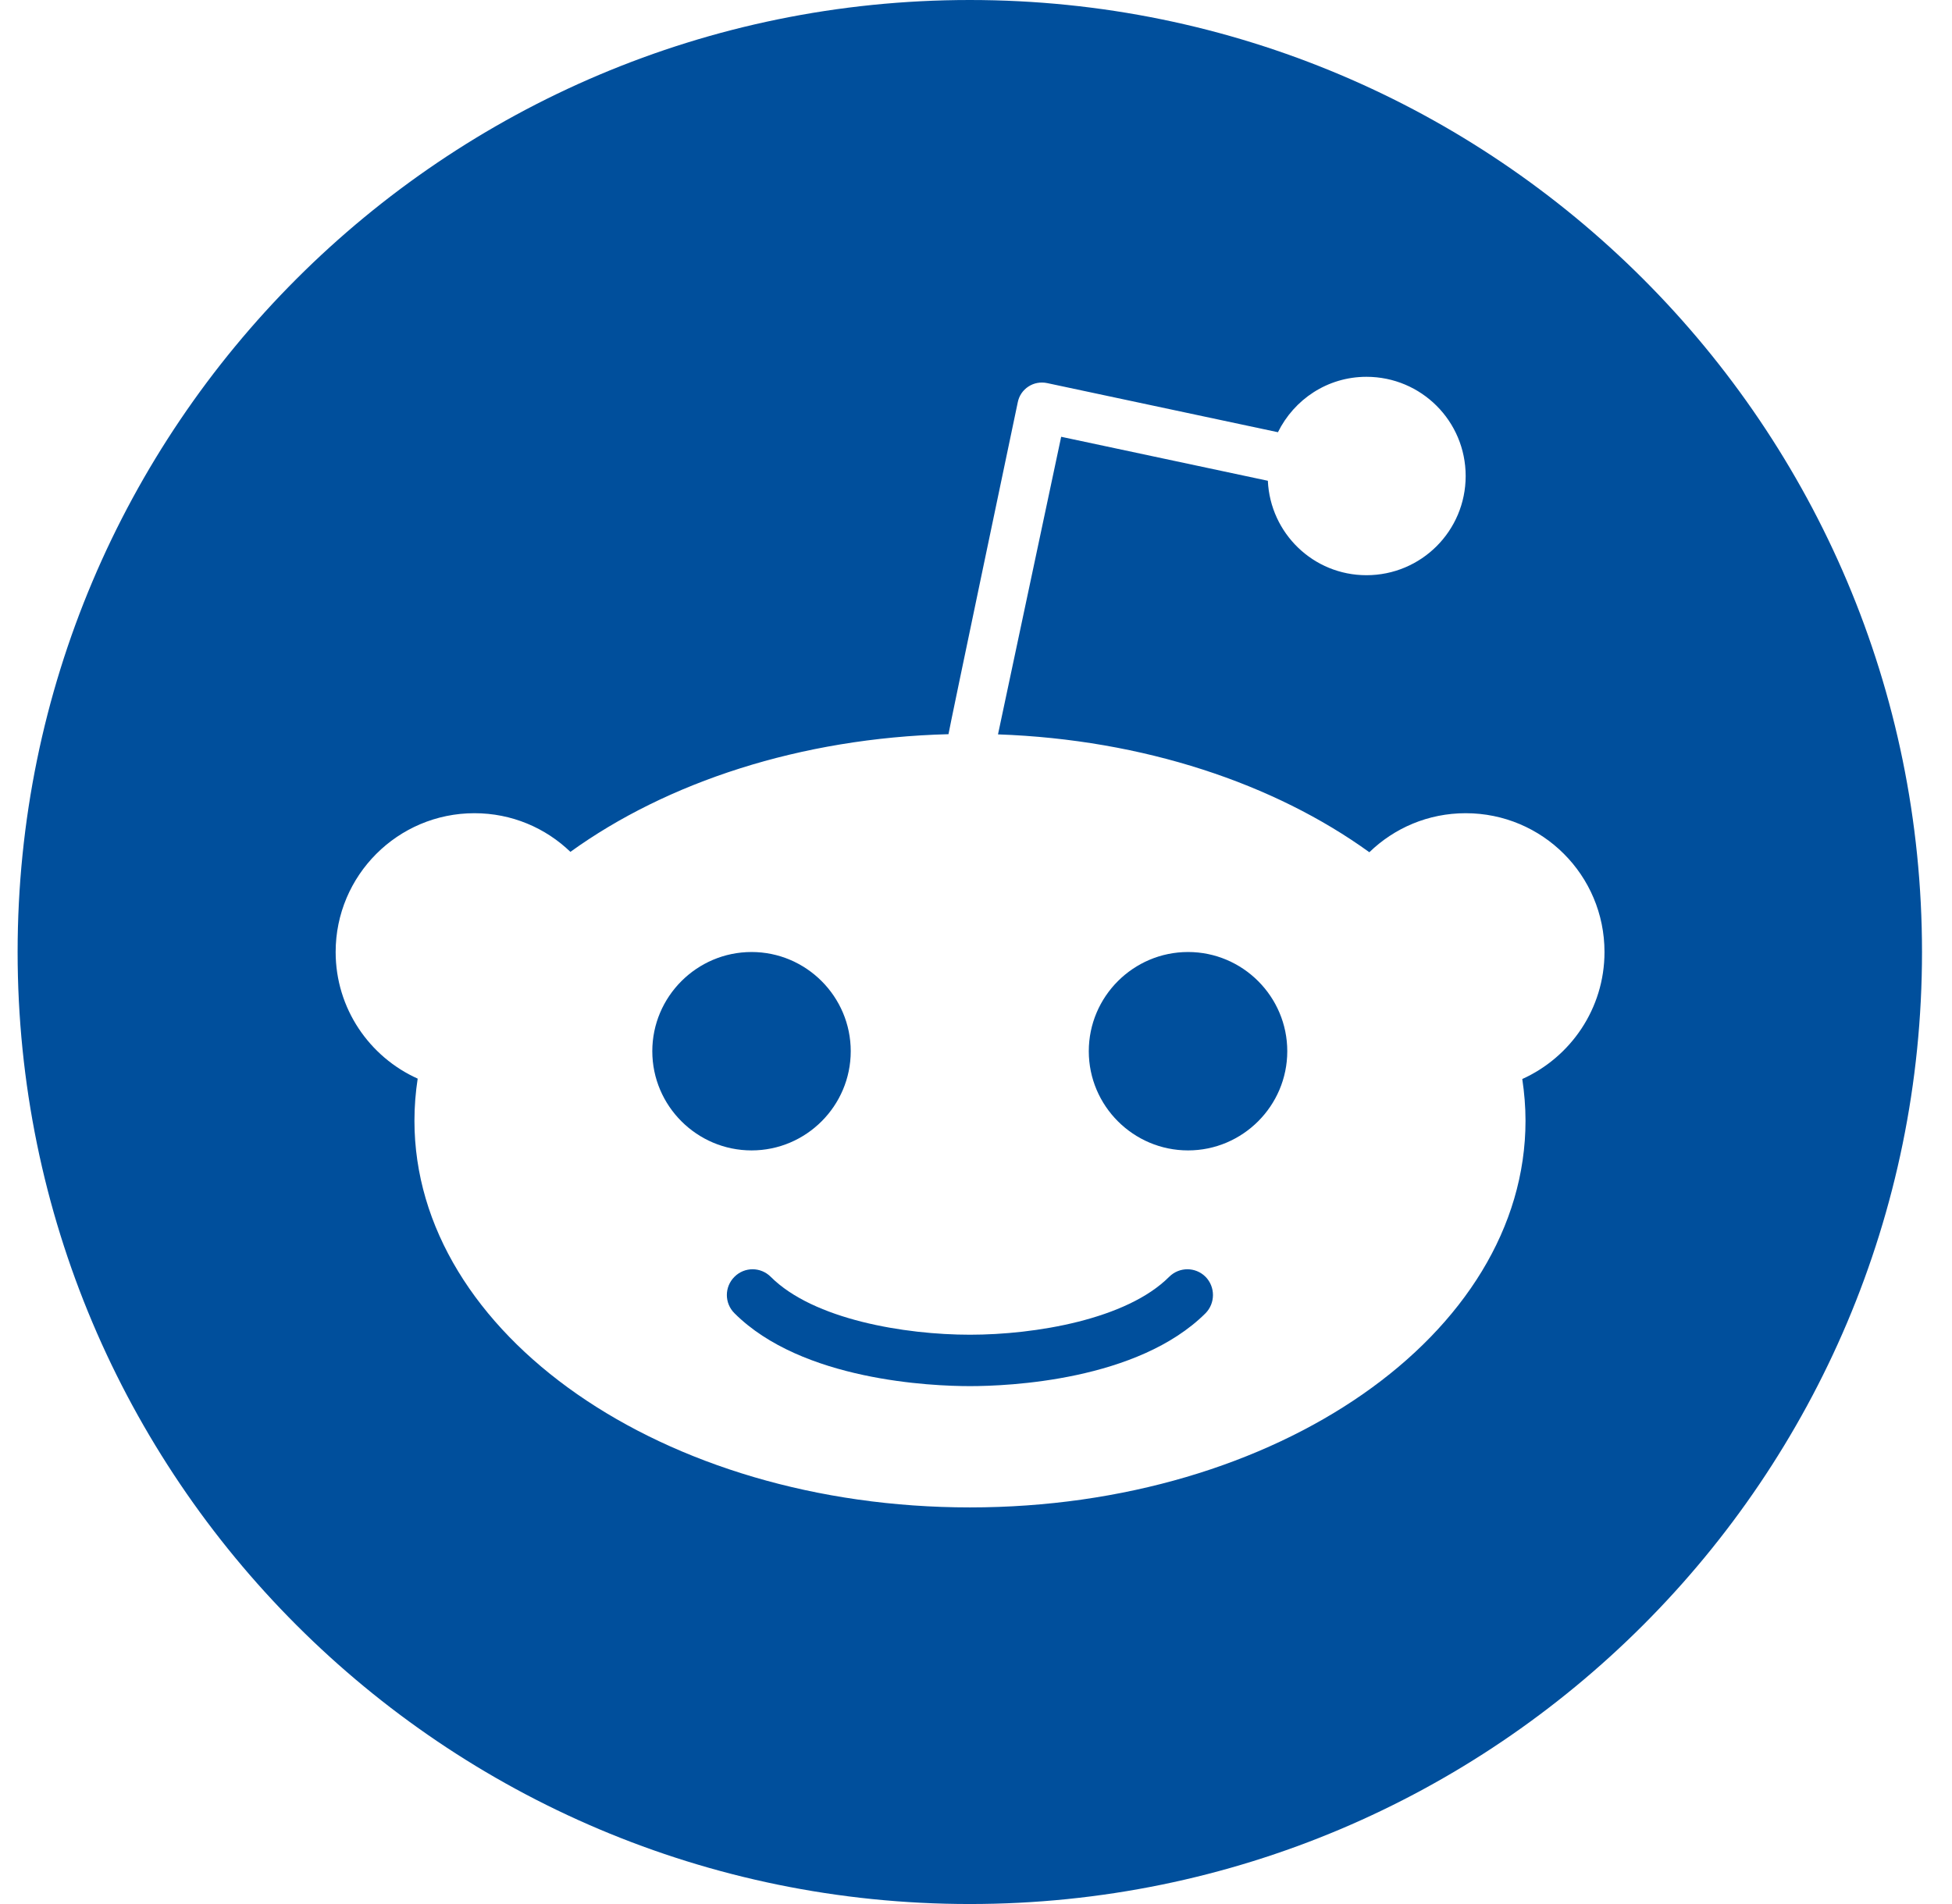 <svg width="41" height="40" viewBox="0 0 41 40" fill="none" xmlns="http://www.w3.org/2000/svg">
<path d="M24.557 26.824C23.662 27.72 21.742 28.04 20.373 28.04C19.001 28.04 17.085 27.72 16.189 26.824C15.977 26.612 15.637 26.612 15.426 26.824C15.214 27.036 15.214 27.376 15.426 27.588C16.846 29.008 19.574 29.12 20.373 29.12C21.173 29.12 23.897 29.008 25.322 27.588C25.529 27.376 25.529 27.036 25.322 26.824C25.11 26.612 24.77 26.612 24.557 26.824Z" fill="#004F9C"/>
<path d="M17.869 22.084C17.869 20.936 16.933 20 15.786 20C14.638 20 13.701 20.936 13.701 22.084C13.701 23.232 14.638 24.168 15.786 24.168C16.933 24.168 17.869 23.232 17.869 22.084Z" fill="#004F9C"/>
<path d="M20.369 0C9.325 0 0.37 8.956 0.37 20C0.37 31.044 9.325 40 20.369 40C31.413 40 40.37 31.044 40.37 20C40.37 8.956 31.413 0 20.369 0ZM31.974 22.668C32.017 22.956 32.042 23.248 32.042 23.544C32.042 28.032 26.818 31.668 20.373 31.668C13.929 31.668 8.705 28.032 8.705 23.544C8.705 23.244 8.729 22.948 8.773 22.66C7.758 22.204 7.05 21.184 7.05 20C7.05 18.392 8.354 17.084 9.965 17.084C10.749 17.084 11.457 17.392 11.981 17.896C14.005 16.436 16.806 15.504 19.922 15.424C19.922 15.384 21.378 8.448 21.378 8.448C21.406 8.312 21.485 8.196 21.602 8.12C21.718 8.044 21.858 8.02 21.994 8.048L26.842 9.08C27.182 8.392 27.881 7.916 28.701 7.916C29.854 7.916 30.785 8.848 30.785 10C30.785 11.152 29.854 12.084 28.701 12.084C27.585 12.084 26.681 11.204 26.63 10.1L22.289 9.176L20.962 15.428C24.021 15.536 26.77 16.464 28.762 17.904C29.285 17.396 29.997 17.084 30.785 17.084C32.398 17.084 33.701 18.388 33.701 20C33.701 21.192 32.986 22.212 31.974 22.668Z" fill="#004F9C"/>
<path d="M24.954 20C23.805 20 22.869 20.936 22.869 22.084C22.869 23.232 23.805 24.168 24.954 24.168C26.101 24.168 27.038 23.232 27.038 22.084C27.038 20.936 26.102 20 24.954 20Z" fill="#004F9C"/>
</svg>
